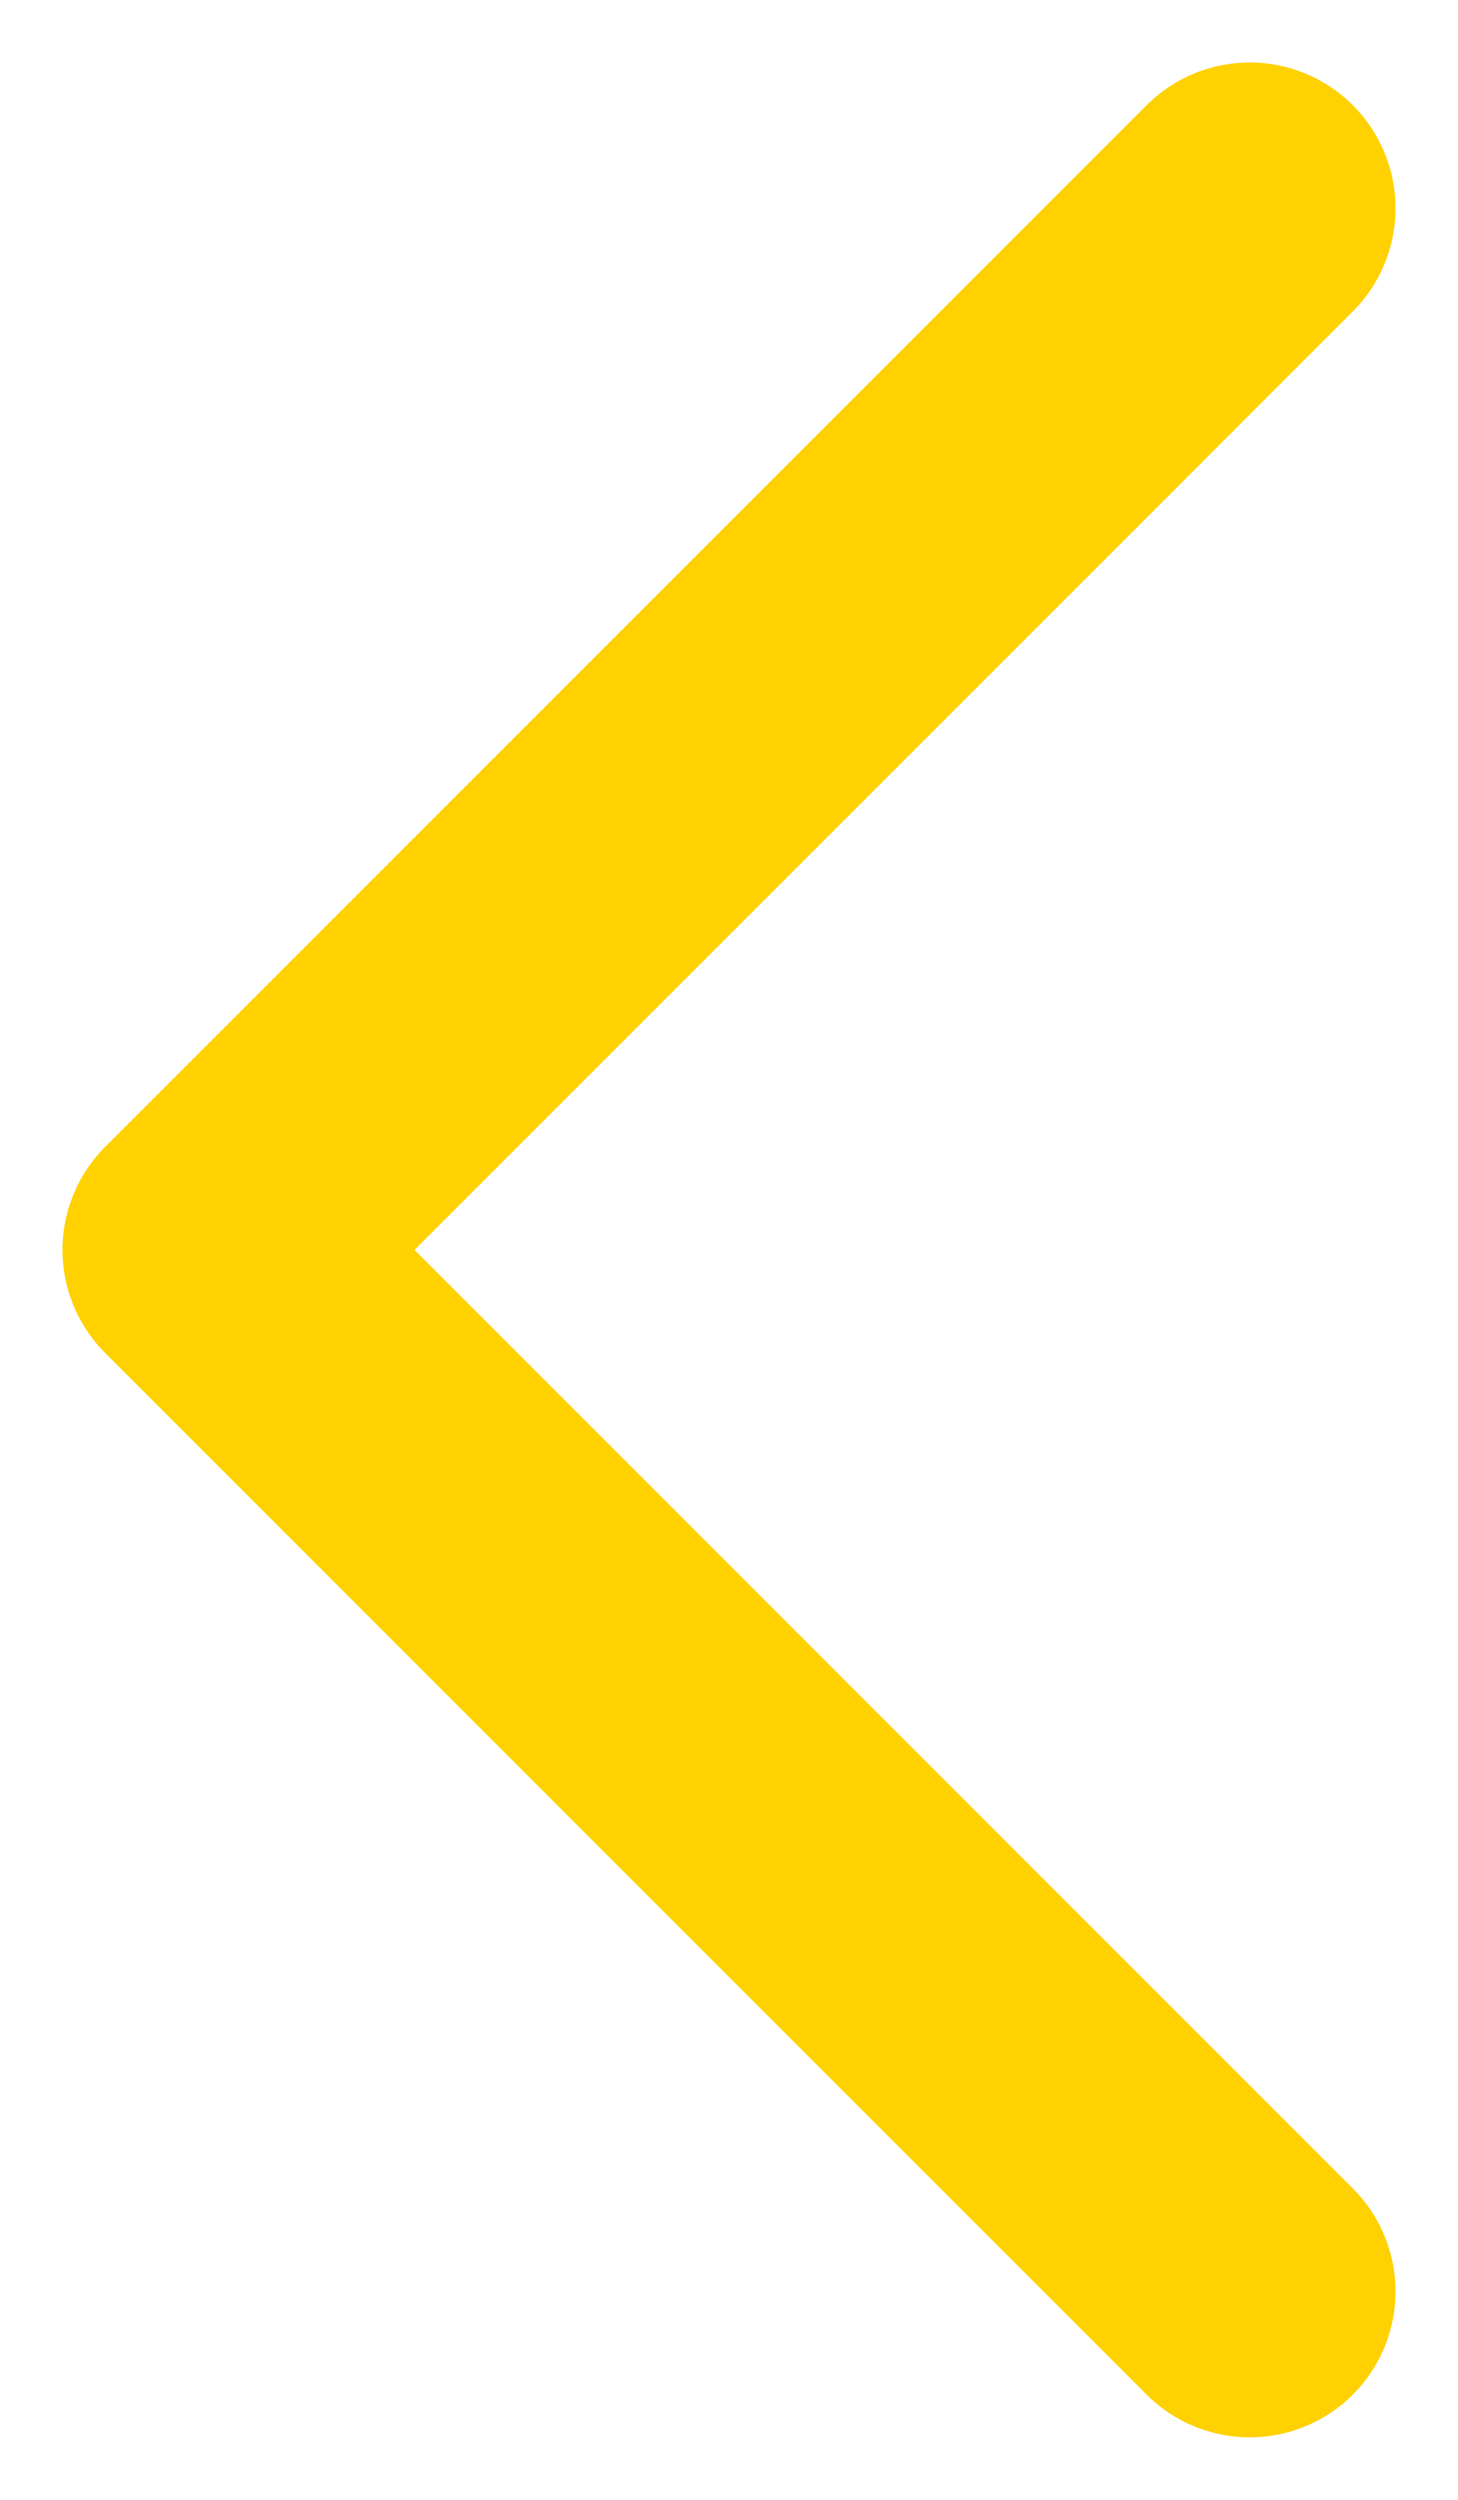 <?xml version="1.0" encoding="utf-8"?>
<!-- Generator: Adobe Illustrator 19.0.0, SVG Export Plug-In . SVG Version: 6.00 Build 0)  -->
<svg version="1.1" id="Layer_4" xmlns="http://www.w3.org/2000/svg" xmlns:xlink="http://www.w3.org/1999/xlink" x="0px" y="0px"
	 viewBox="0 0 35 60" style="enable-background:new 0 0 35 60;" xml:space="preserve">
<style type="text/css">
	.st0{fill:none;stroke:#FFD100;stroke-width:7;stroke-linecap:round;stroke-linejoin:round;stroke-miterlimit:10;}
</style>
<polyline id="XMLID_681_" class="st0" points="30,5 5,30 30,55 "/>
</svg>
